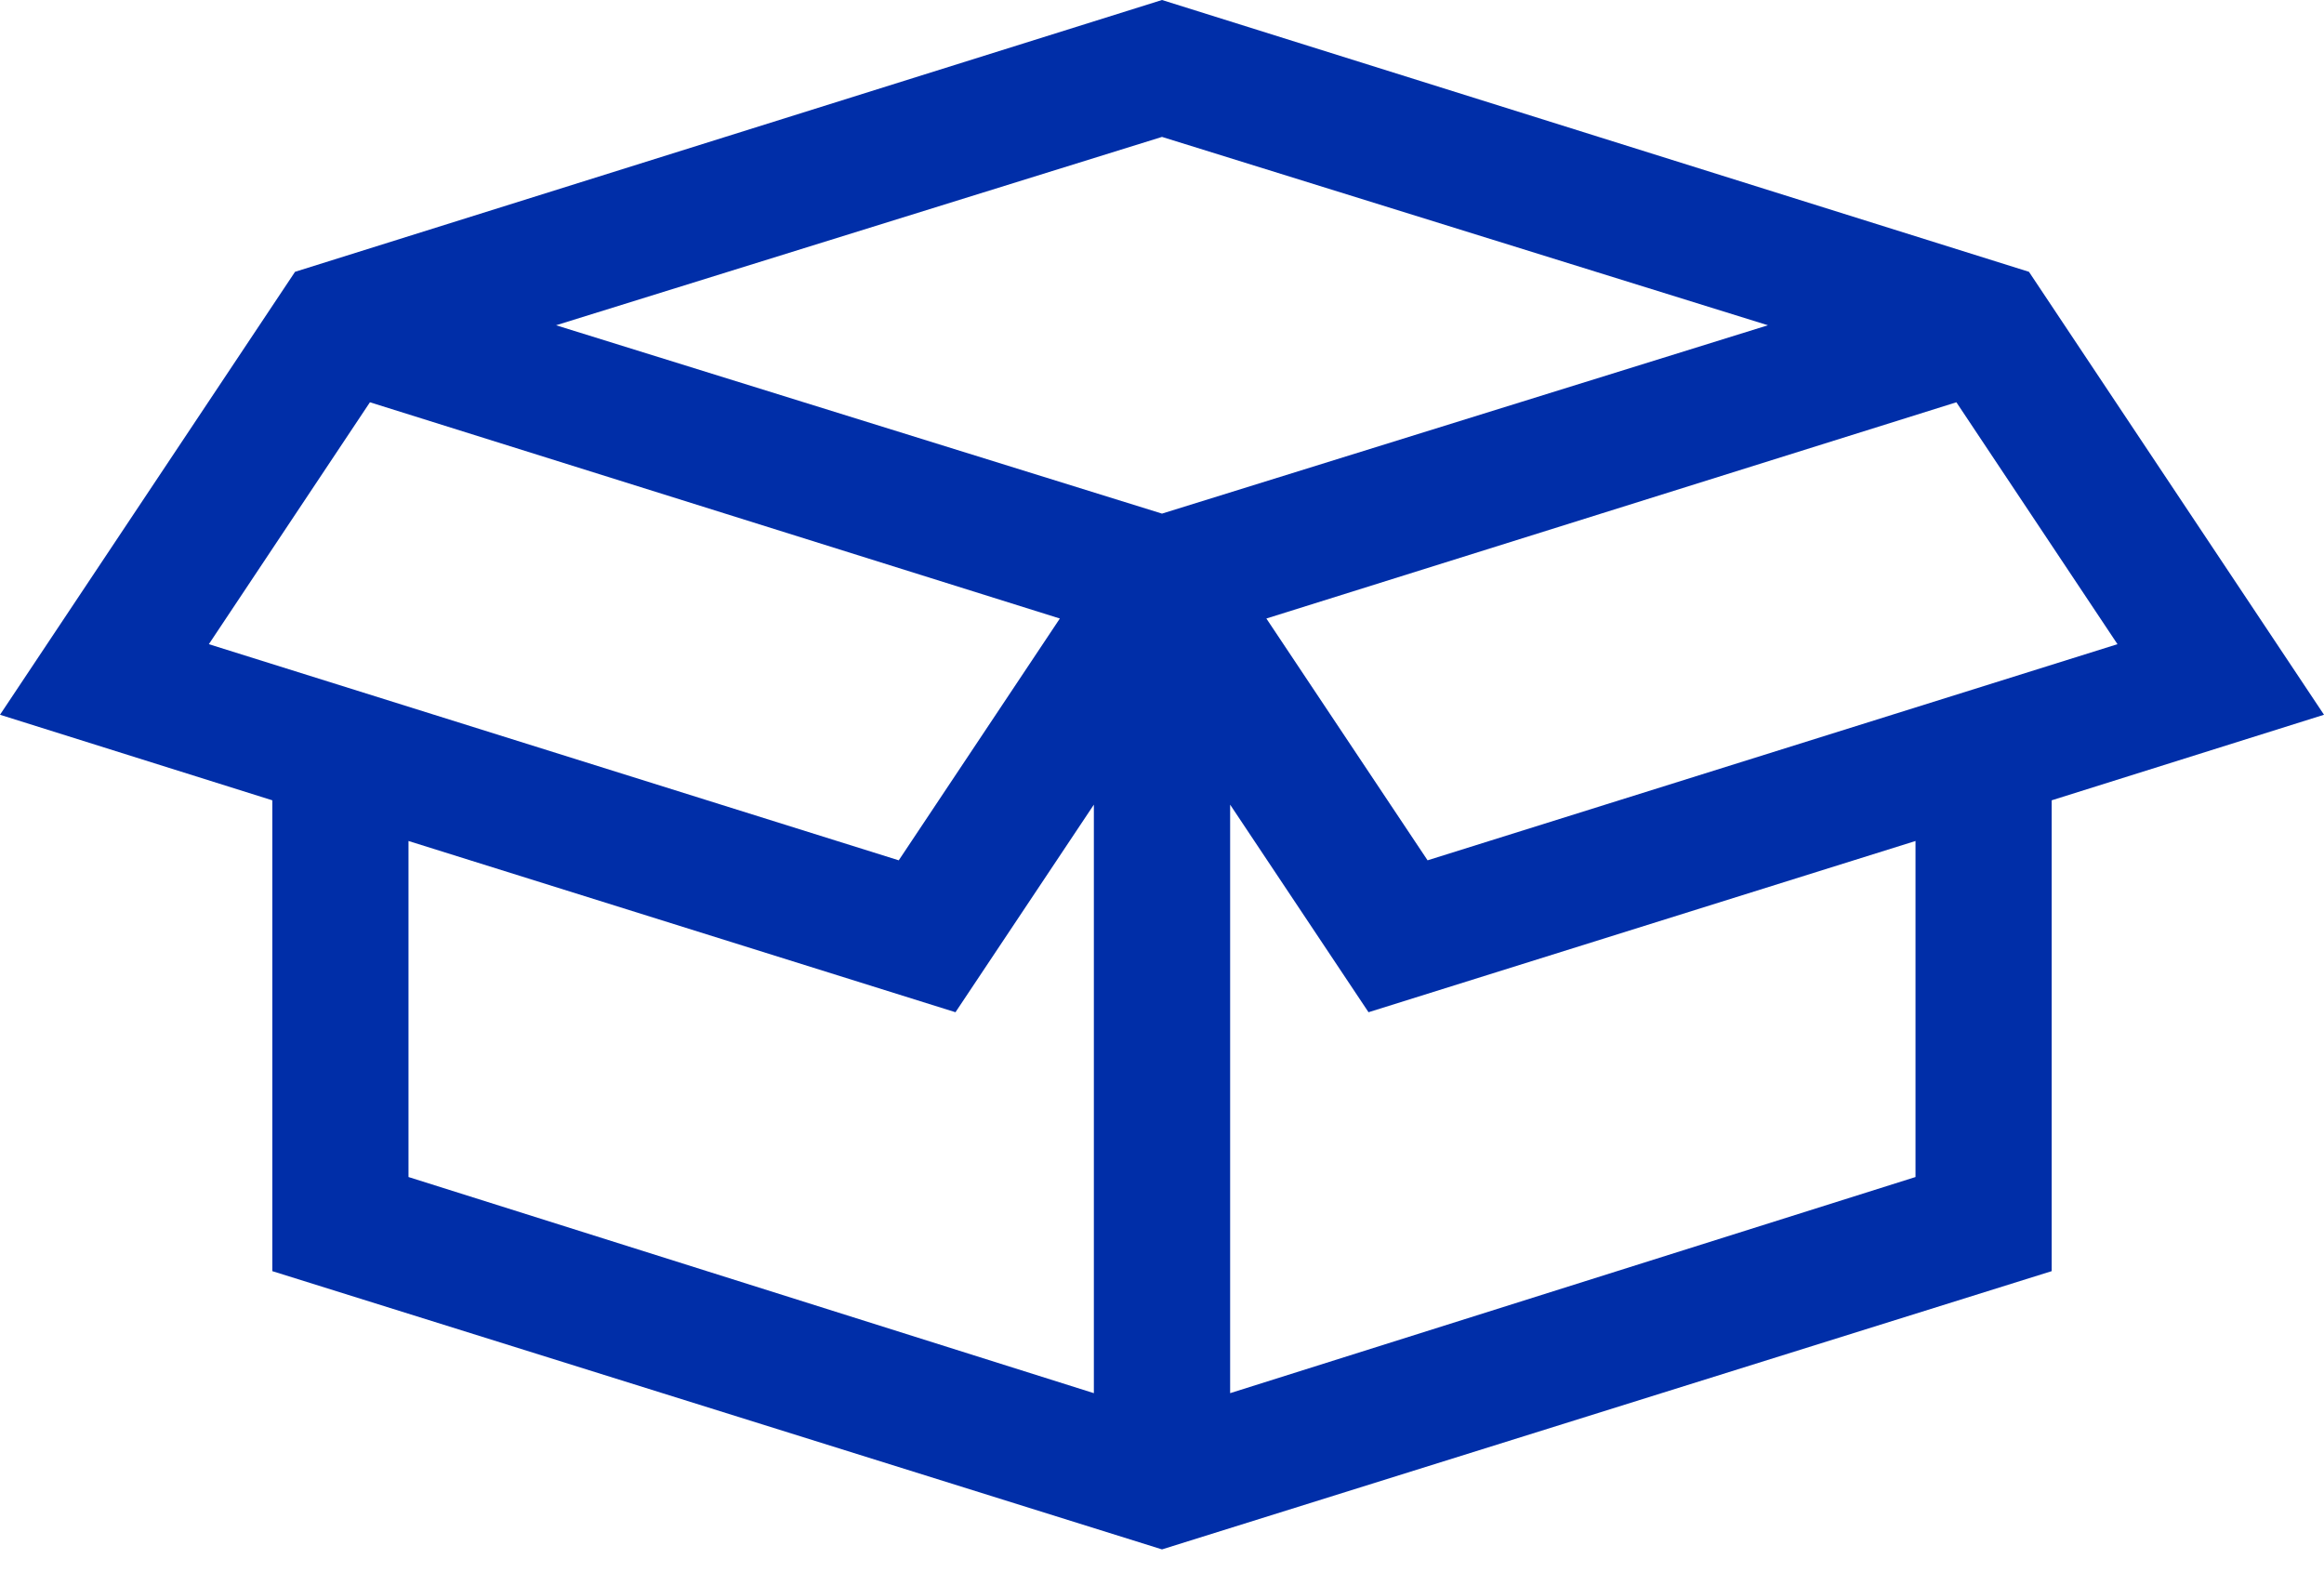 <svg width="22" height="15" viewBox="0 0 22 15" fill="none" xmlns="http://www.w3.org/2000/svg">
<path d="M19.207 2.573L11 0L2.793 2.573L0 6.766L2.578 7.576V12.033L11 14.667L19.422 12.033V7.576L22 6.766L19.207 2.573ZM16.736 3.079L11 4.862L5.264 3.079L11 1.296L16.736 3.079ZM1.977 6.098L3.502 3.808L10.033 5.855L8.508 8.144L1.977 6.098ZM3.867 7.961L9.045 9.582L10.355 7.617V13.188L3.867 11.142V7.961ZM11.645 13.188V7.617L12.955 9.582L18.133 7.961V11.142L11.645 13.188ZM13.514 8.144L11.988 5.855L18.52 3.808L20.045 6.098L13.514 8.144Z" fill="#002EA8"/>
</svg>
